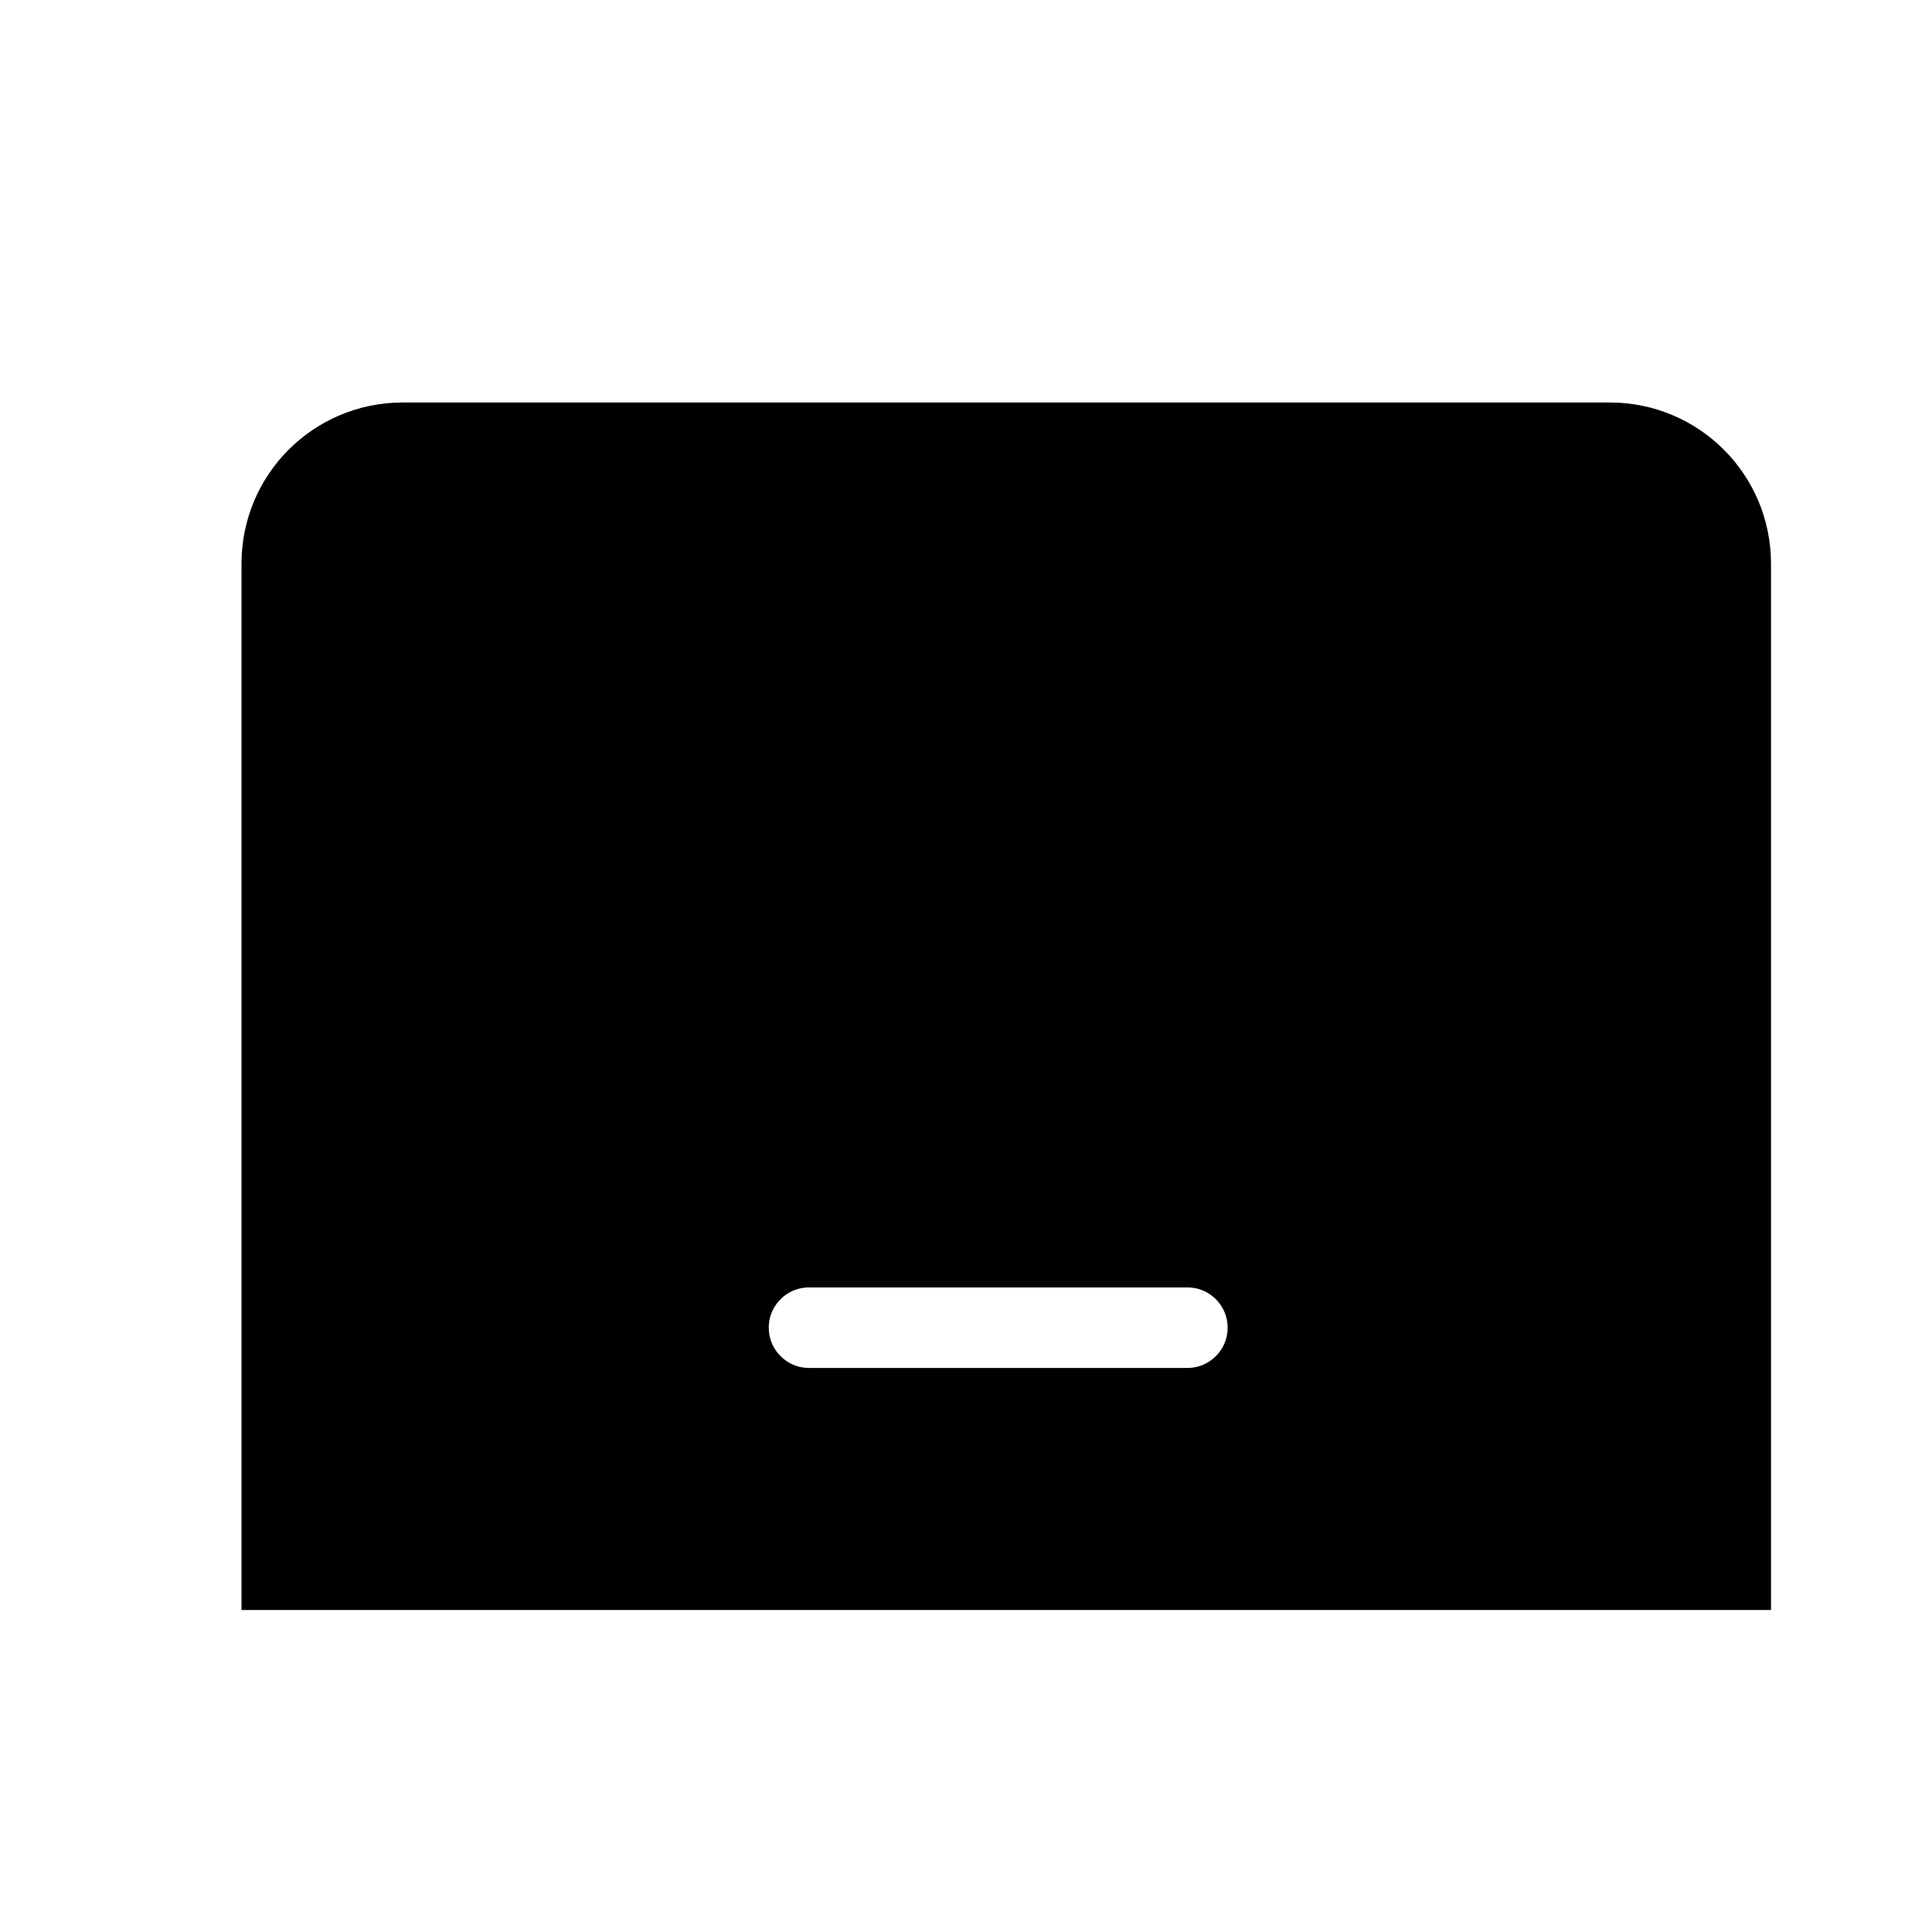 <svg width="24" height="24" viewBox="0 0 24 24" fill="none" xmlns="http://www.w3.org/2000/svg" data-seed-icon="true" data-seed-icon-version="0.6.1">
  <g>
    <path d="M21 18V19H4V18V7C4 6.448 4.448 6 5 6H20C20.552 6 21 6.448 21 7V18ZM10.05 14.993C9.222 14.993 8.55 15.664 8.55 16.493C8.55 17.321 9.222 17.993 10.05 17.993H14.75C15.578 17.993 16.25 17.321 16.25 16.493C16.25 15.664 15.578 14.993 14.75 14.993H10.05Z" fill="currentColor" stroke="currentColor" stroke-width="2"/>
  </g>
</svg>
